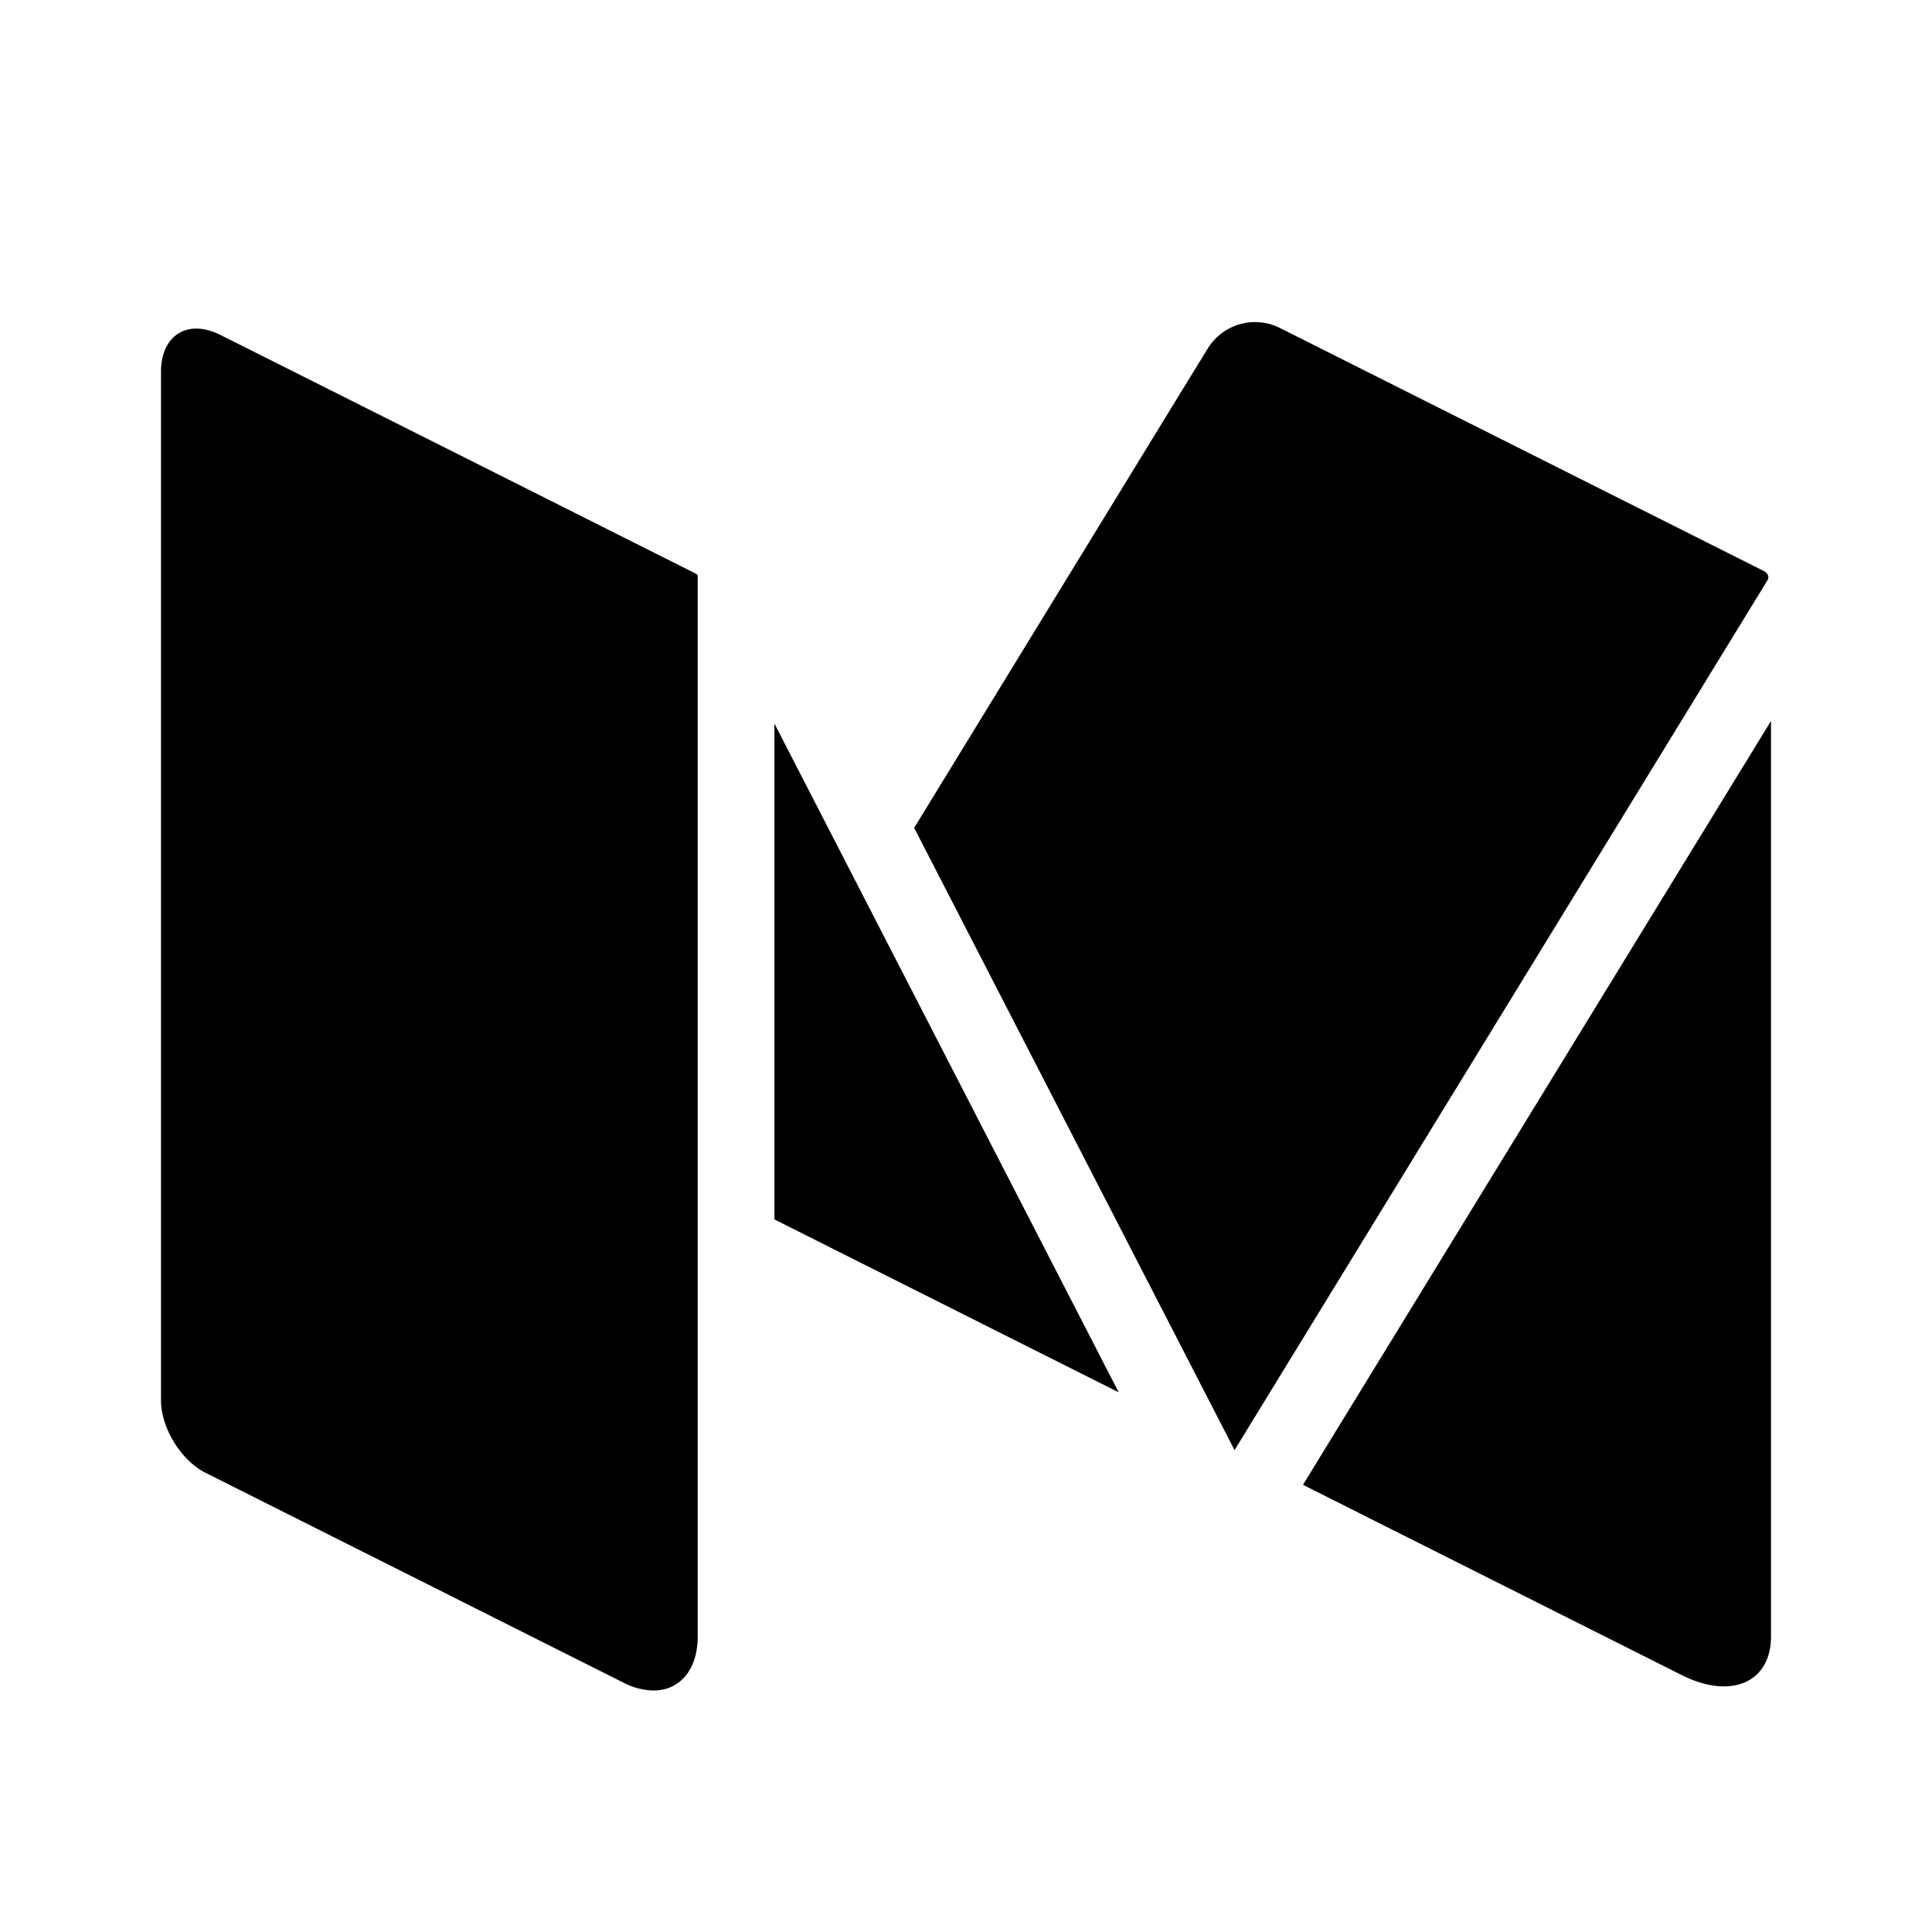 <svg width="24" height="24" viewBox="0 0 24 24"><path d="M8.667 20.328c0 .421-.227.672-.549.672a.845.845 0 0 1-.374-.098l-5.19-2.606c-.305-.153-.554-.559-.554-.9V4.619c0-.337.181-.537.439-.537.092 0 .193.026.3.079l.181.091.003.001 5.719 2.872c.01.005.017.014.025.022v13.181zm5.993-15.44l.349-.568a.69.69 0 0 1 .878-.252l6.033 3.03h.001l.006.003c.004.002.004.007.008.01.03.022.043.063.022.096l-6.008 9.806-.613 1.001-3.98-7.73 3.304-5.396zM9.62 15.148v-6.16l4.277 8.308-3.847-1.932-.43-.216zM22 20.328c0 .396-.237.621-.585.621-.155 0-.334-.045-.523-.14l-.86-.432-3.846-1.932L22 8.956v11.372z"/></svg>